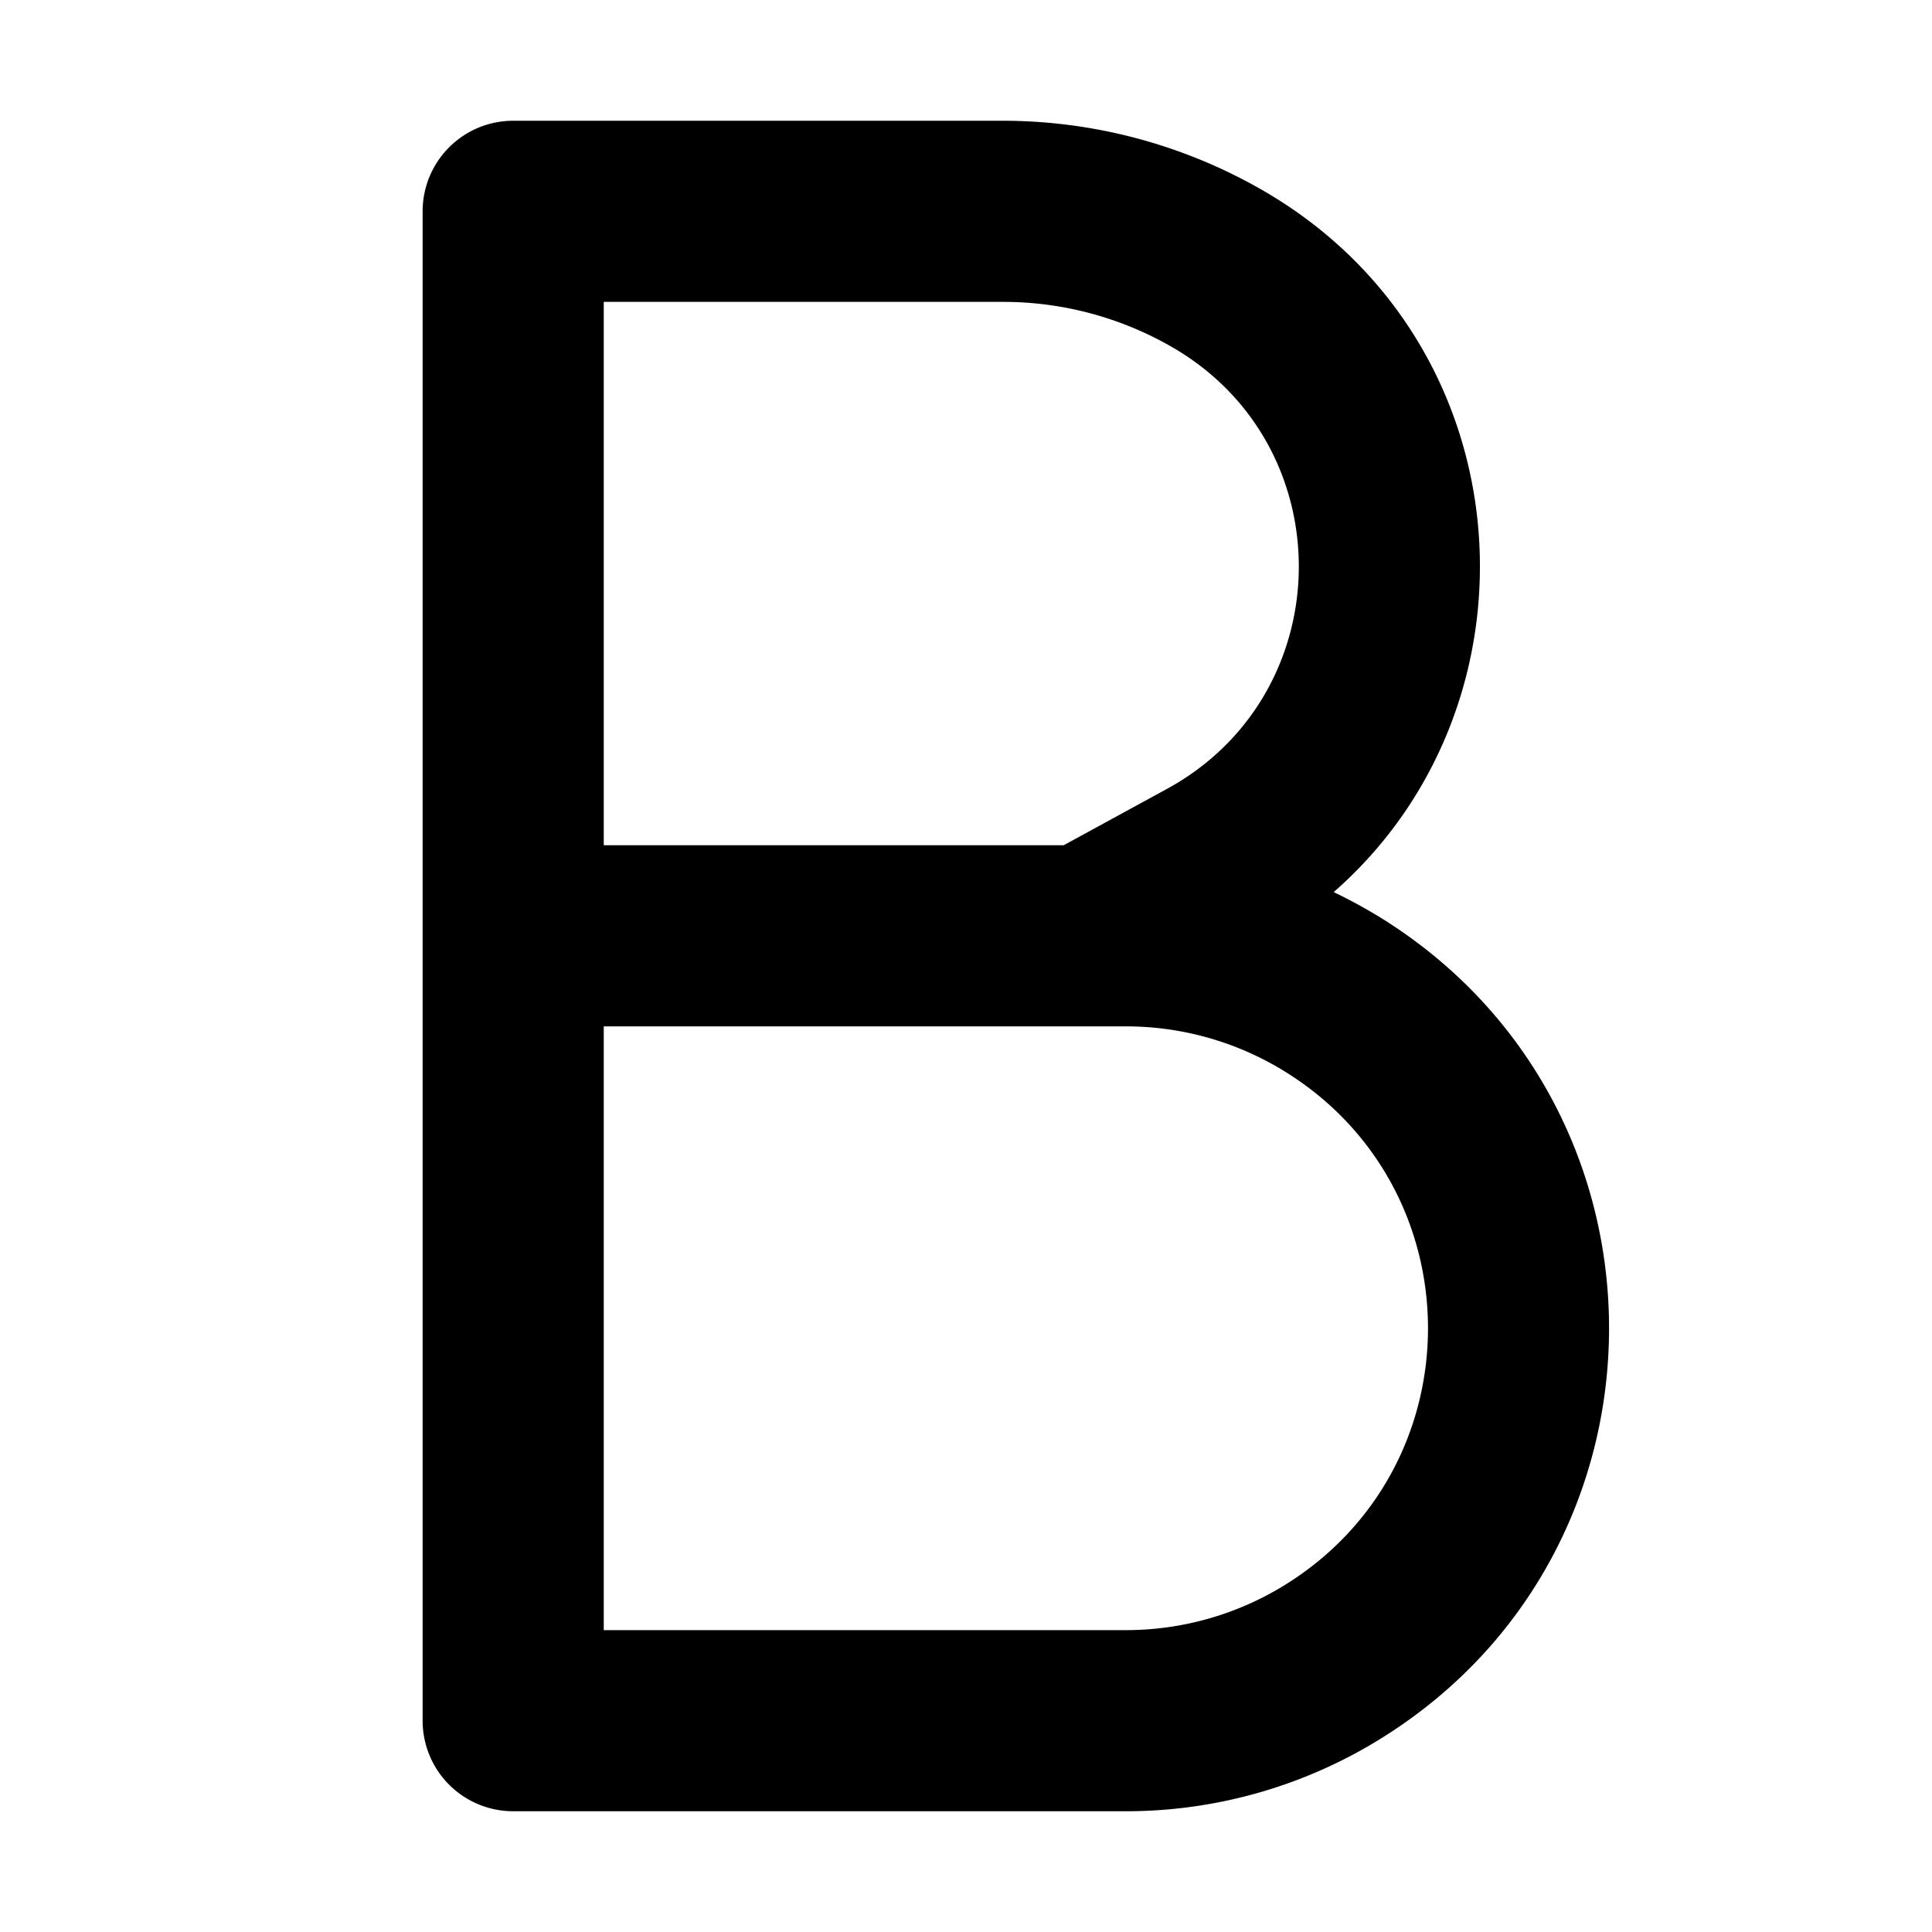 <svg xmlns="http://www.w3.org/2000/svg" fill="currentColor" class="ai" viewBox="0 0 16 16"><path d="M3.5 1.75A.75.75 0 0 1 4.25 1h4.054c.75 0 1.488.196 2.139.568 2.202 1.258 2.393 4.253.602 5.82q.198.095.386.21c2.526 1.565 2.526 5.24 0 6.803A4 4 0 0 1 9.325 15H4.25a.75.75 0 0 1-.75-.75zM8.809 7l.854-.466c1.441-.786 1.462-2.849.036-3.664a2.8 2.8 0 0 0-1.395-.37H5V7zM5 8.5v5h4.325a2.5 2.5 0 0 0 1.316-.374c1.58-.978 1.58-3.274 0-4.252A2.5 2.5 0 0 0 9.325 8.5z"/></svg>